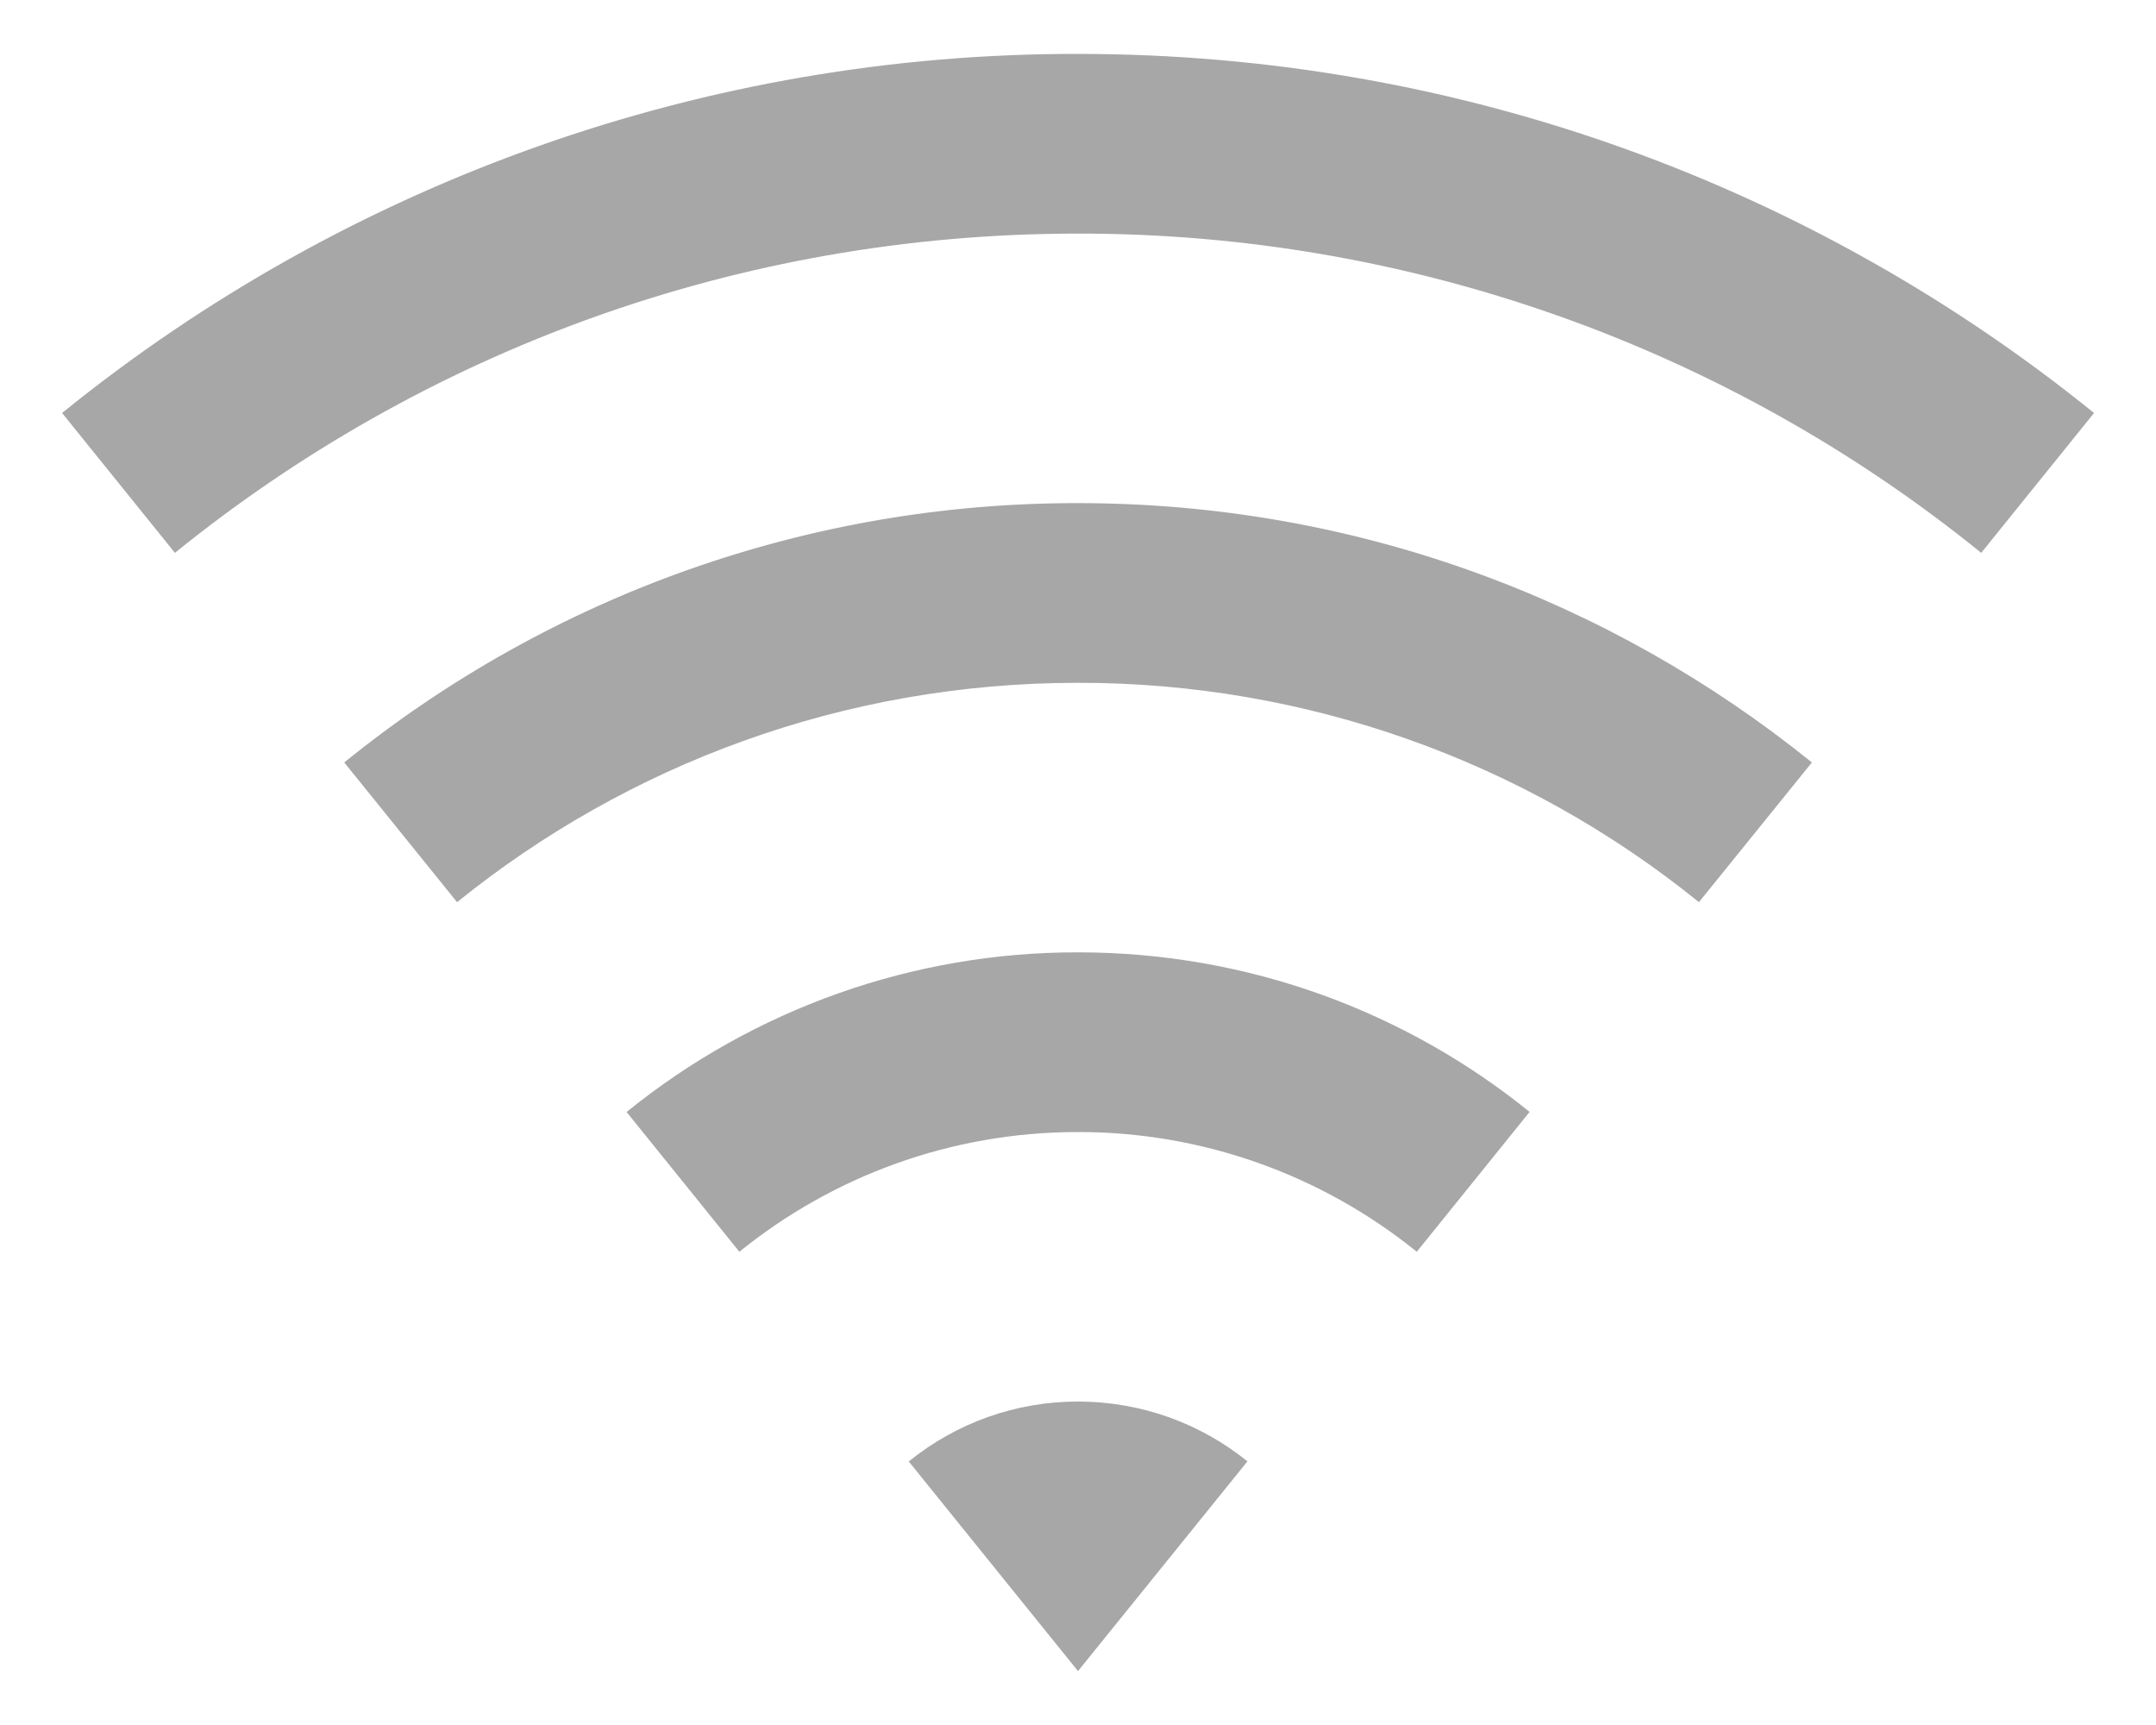 <svg width="15" height="12" viewBox="0 0 15 12" fill="none" xmlns="http://www.w3.org/2000/svg">
<path d="M0.432 2.873C2.431 1.253 4.927 0.371 7.5 0.375C10.178 0.375 12.638 1.311 14.569 2.873L13.784 3.846C12.007 2.406 9.788 1.622 7.5 1.625C5.12 1.625 2.934 2.456 1.217 3.846L0.432 2.873ZM2.395 5.304C3.839 4.134 5.642 3.497 7.5 3.5C9.434 3.5 11.21 4.176 12.606 5.304L11.82 6.276C10.598 5.286 9.073 4.748 7.5 4.75C5.864 4.75 4.361 5.322 3.18 6.276L2.395 5.304V5.304ZM4.359 7.736C5.247 7.016 6.357 6.623 7.5 6.625C8.69 6.625 9.784 7.041 10.642 7.735L9.857 8.708C9.19 8.168 8.358 7.874 7.5 7.875C6.608 7.875 5.788 8.187 5.144 8.708L4.359 7.735V7.736ZM6.322 10.167C6.655 9.897 7.071 9.749 7.5 9.75C7.947 9.75 8.357 9.906 8.679 10.166L7.5 11.625L6.322 10.166V10.167Z" fill="#A7A7A7"/>
</svg>

